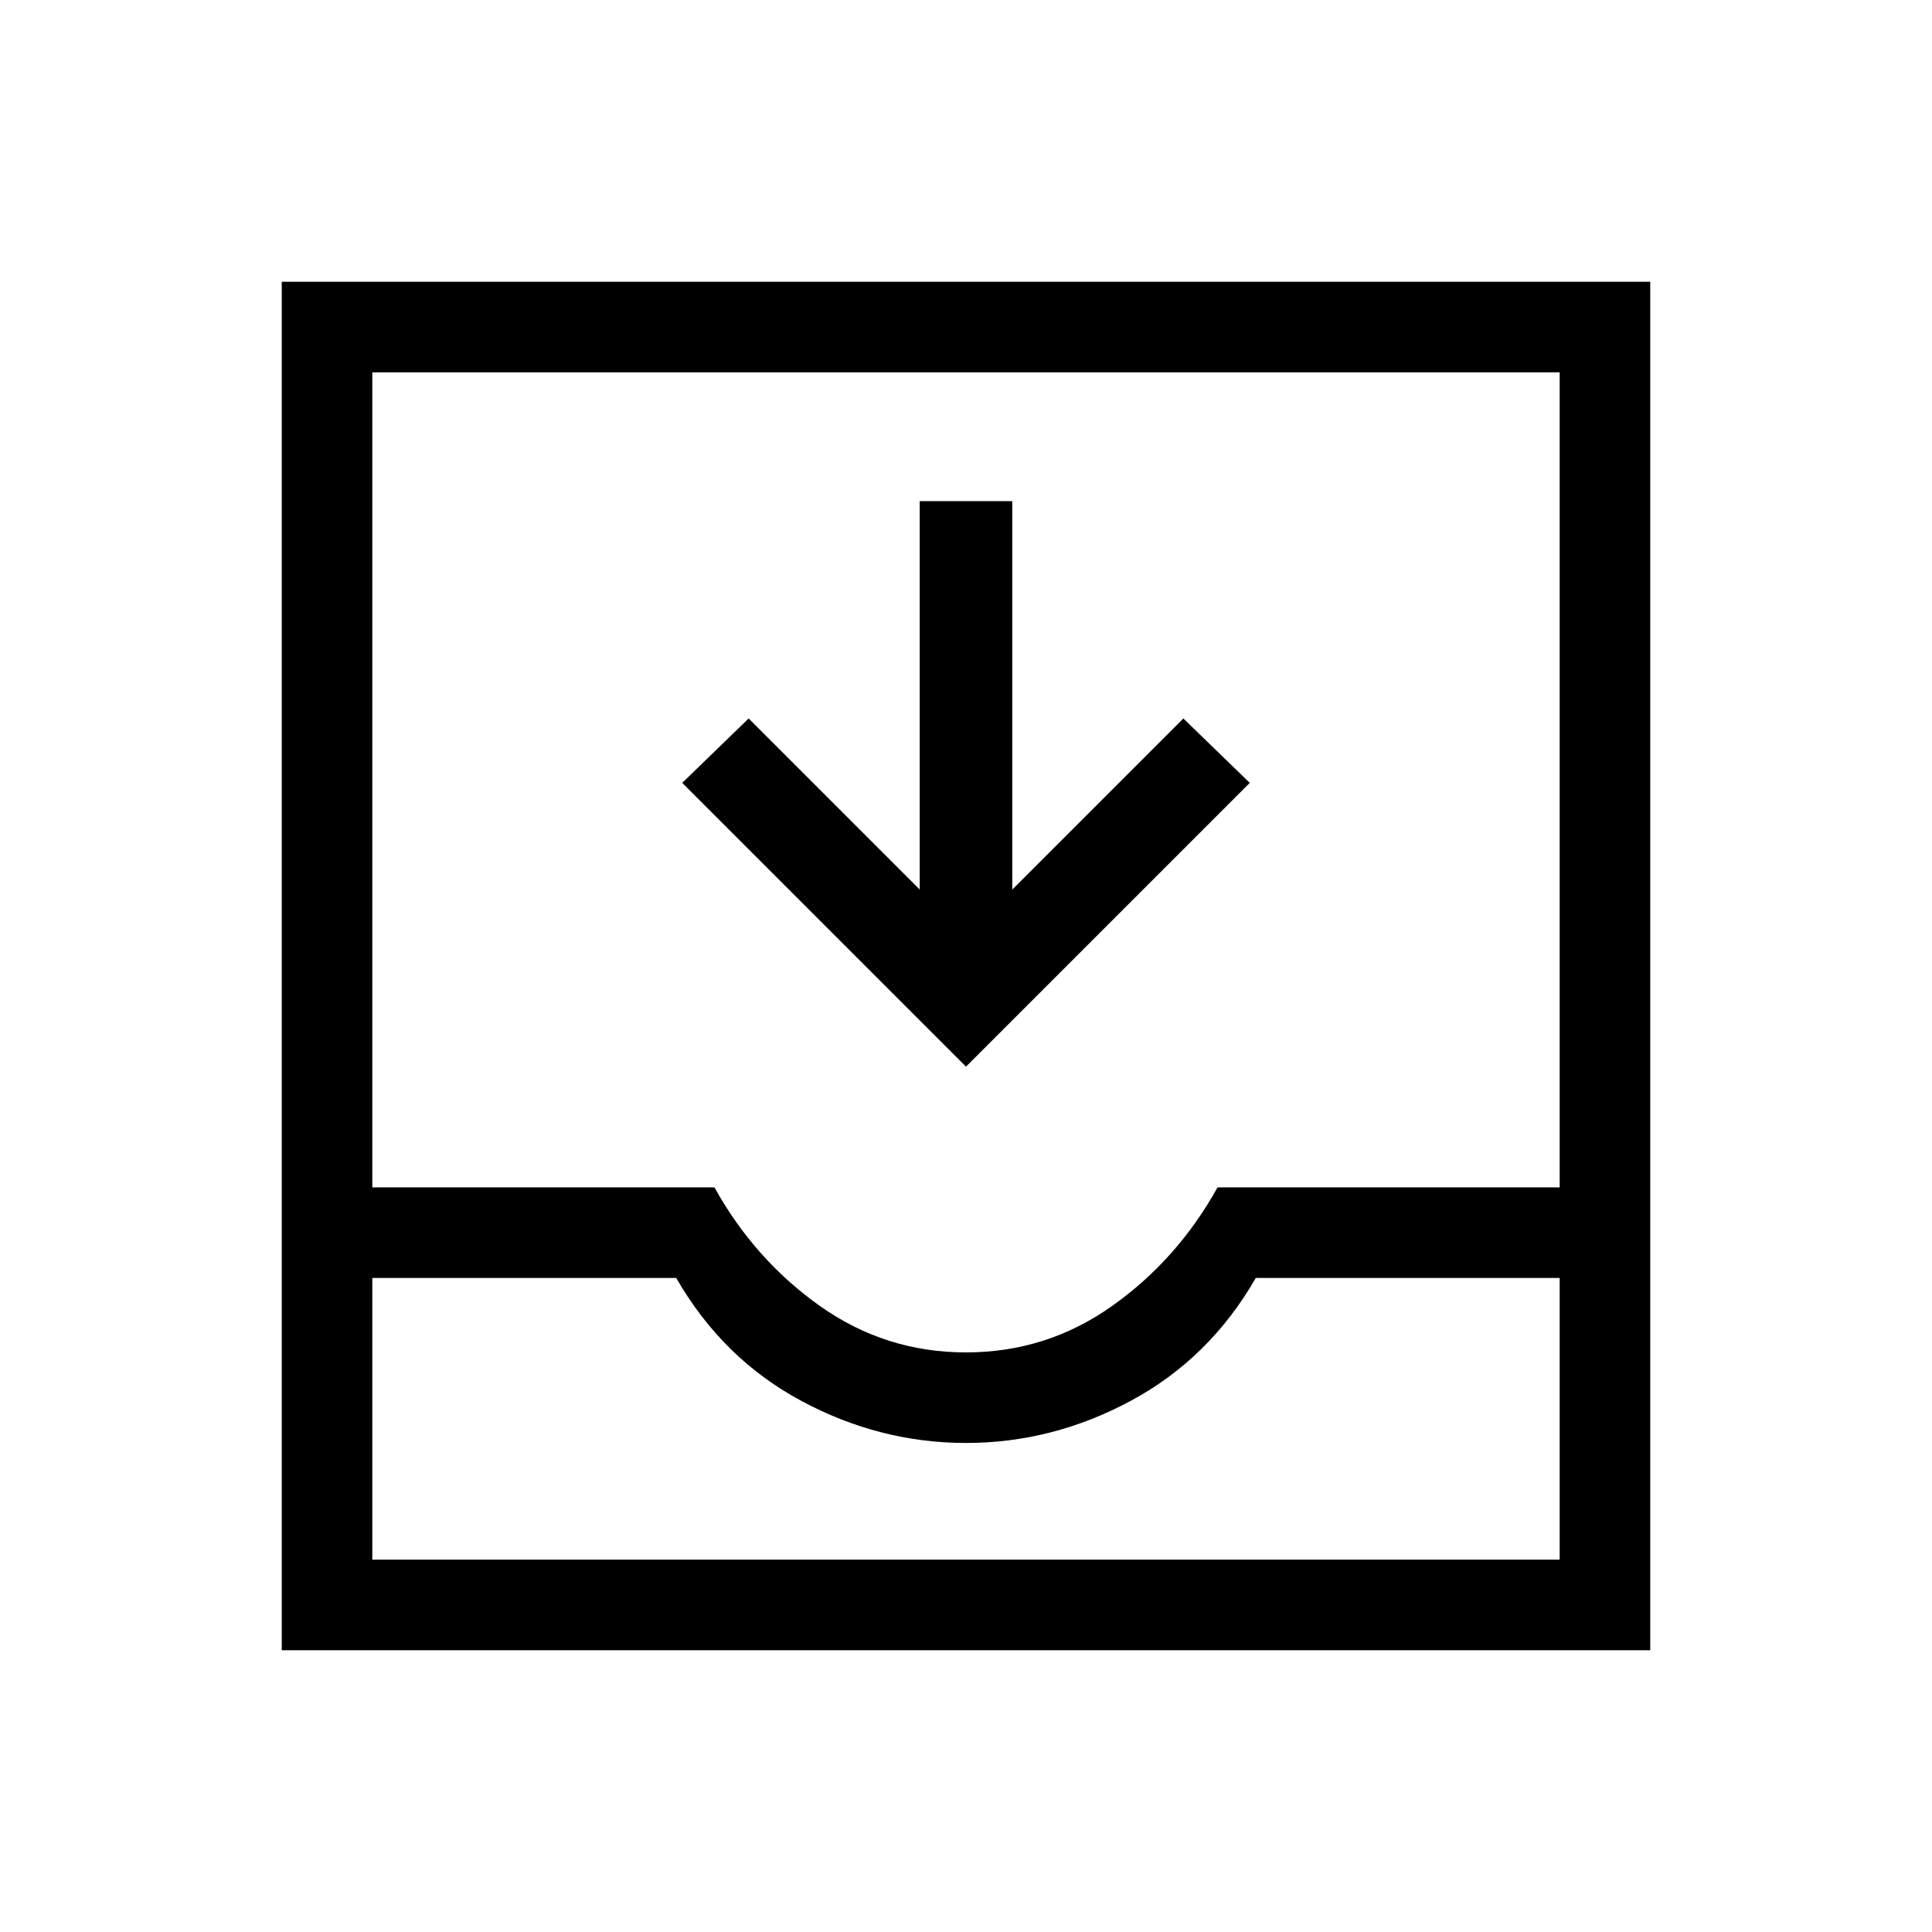 <svg xmlns="http://www.w3.org/2000/svg" height="48" width="48"><path d="M7 41V7h34v34Zm2.25-2.25h29.5v-7H31.2q-1.15 2-3.1 3.05-1.95 1.05-4.1 1.05-2.15 0-4.1-1.05-1.95-1.05-3.1-3.05H9.25ZM24 33.6q2 0 3.625-1.15t2.625-2.95h8.5V9.25H9.25V29.5h8.5q1 1.8 2.625 2.95Q22 33.6 24 33.6Zm0-7.1-7.05-7.05 1.65-1.6 4.25 4.25v-9.65h2.3v9.65l4.25-4.25 1.65 1.6ZM9.25 38.75H38.75Z"/></svg>
